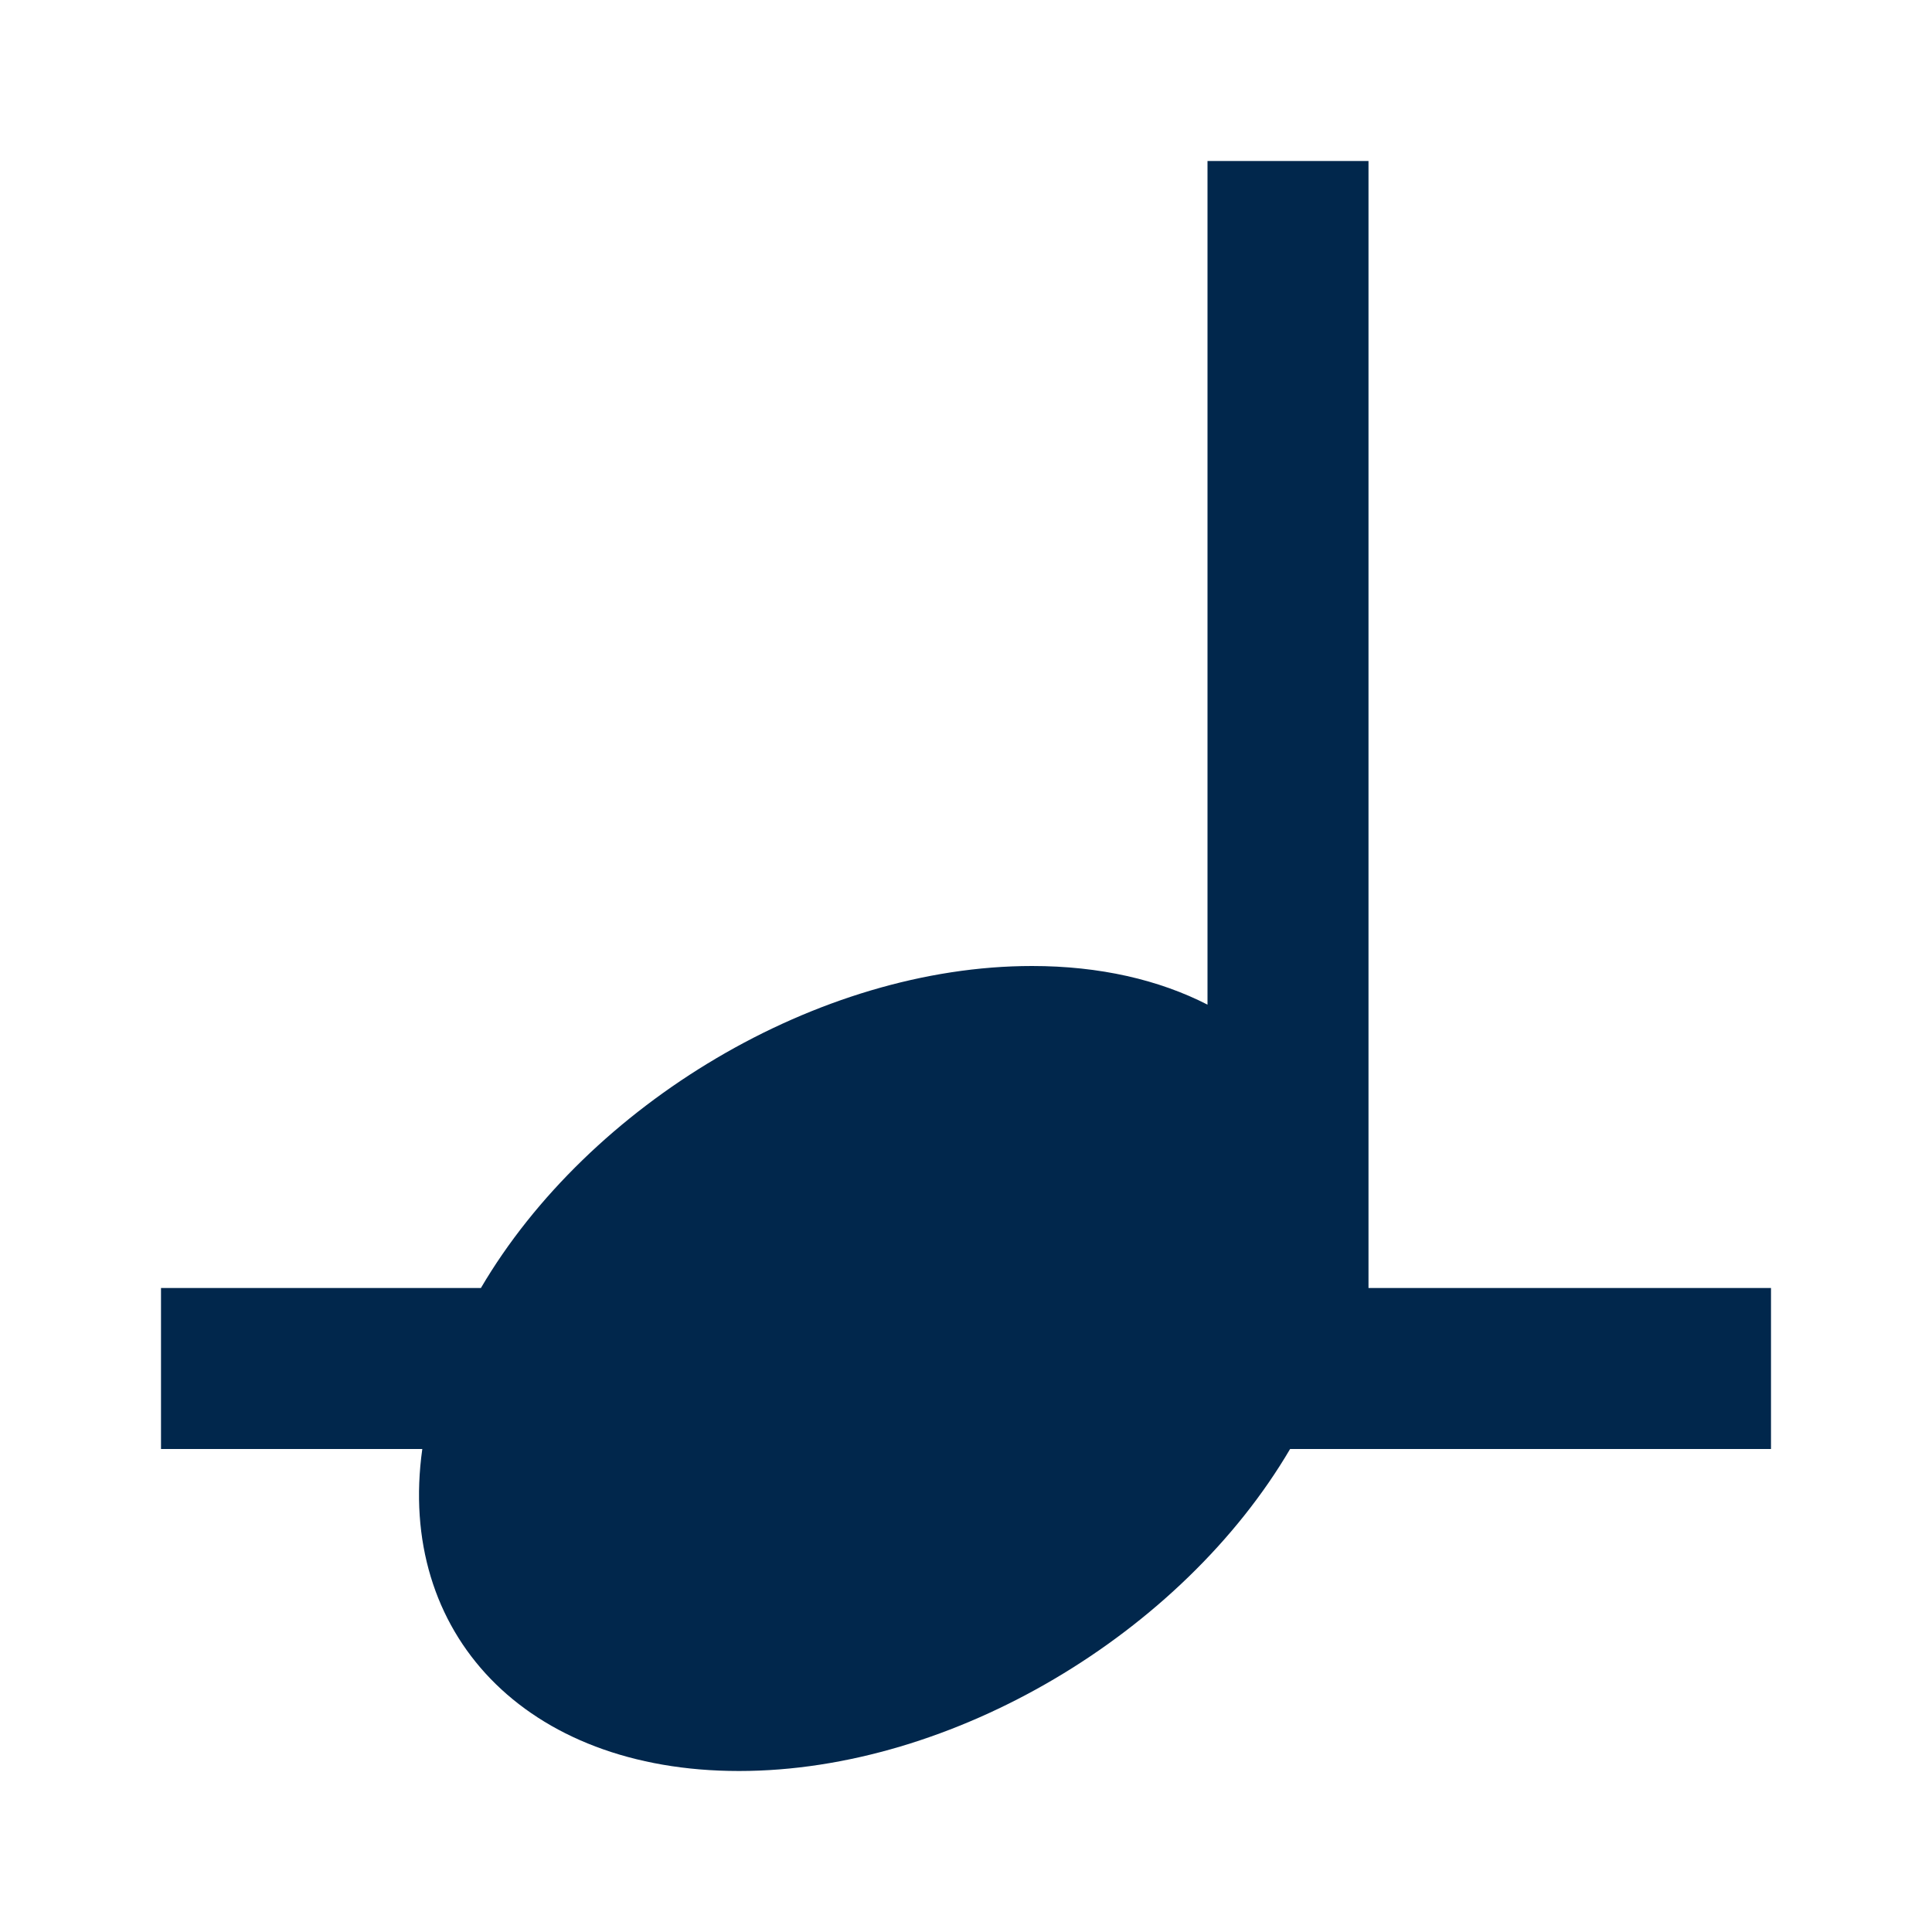 <?xml version="1.0" encoding="utf-8"?>
<!DOCTYPE svg PUBLIC "-//W3C//DTD SVG 1.1//EN" "http://www.w3.org/Graphics/SVG/1.1/DTD/svg11.dtd">
<svg xmlns="http://www.w3.org/2000/svg" xmlns:xlink="http://www.w3.org/1999/xlink" version="1.1" baseProfile="full" width="24" height="24" viewBox="0 0 24.00 24.00" enable-background="new 0 0 24.00 24.00" xml:space="preserve">
	<path fill="#00274C" fill-opacity="0.996" stroke-width="0.2" stroke-linejoin="round" d="M 2,16L 5.974,16C 7.314,13.718 10.159,12 12.82,12C 13.662,12 14.398,12.172 15,12.48L 15,2L 17,2L 17,16L 22,16L 22,18L 16.026,18C 14.686,20.282 11.841,22 9.18,22C 6.519,22 4.925,20.282 5.246,18L 2,18L 2,16 Z "/>
</svg>
